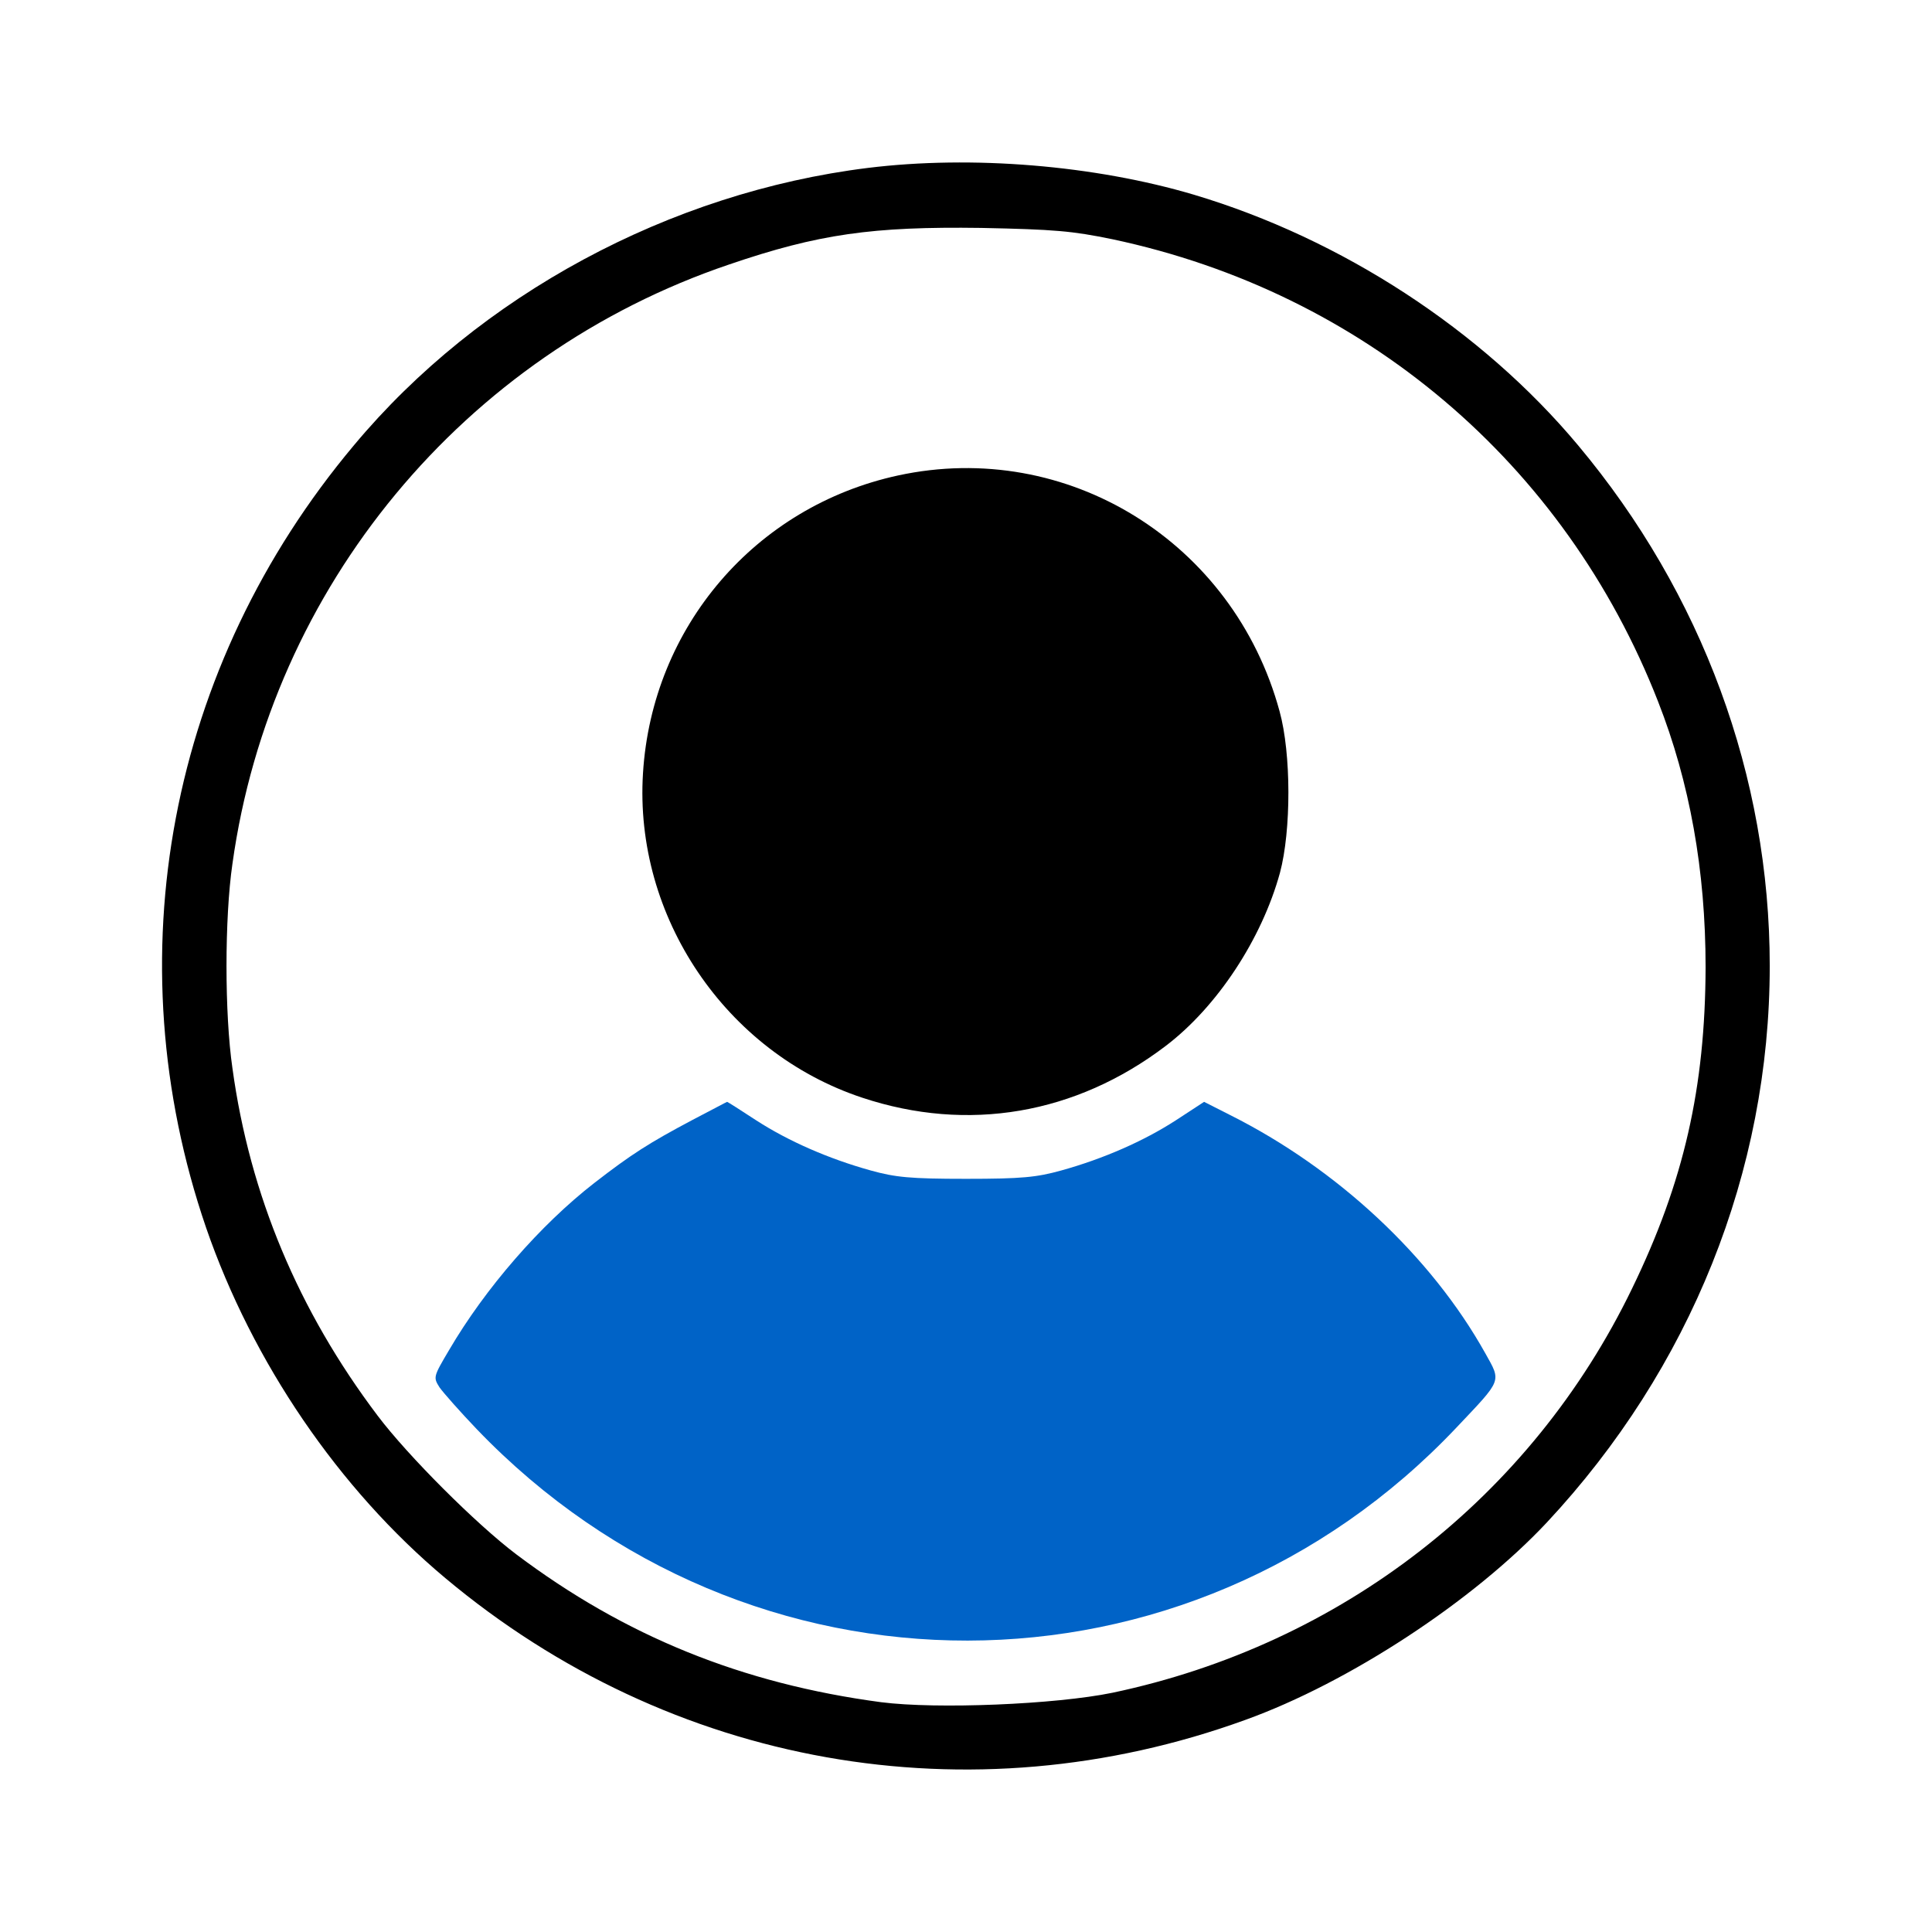 <?xml version="1.0" standalone="no"?>
<!DOCTYPE svg PUBLIC "-//W3C//DTD SVG 20010904//EN"
 "http://www.w3.org/TR/2001/REC-SVG-20010904/DTD/svg10.dtd">
<svg version="1.0" xmlns="http://www.w3.org/2000/svg"
 width="100" height="100" viewBox="0 0 512 512"
 preserveAspectRatio="xMidYMid meet">

<g transform="translate(0,512) scale(0.1,-0.1)"
fill="#000000" stroke="none">
<path d="M2300 4675 c-525 -65 -1030 -337 -1362 -735 -491 -585 -637 -1358
-392 -2073 123 -357 352 -693 634 -929 597 -500 1390 -641 2120 -376 275 99
604 315 799 523 381 408 591 931 591 1475 0 502 -179 987 -508 1380 -255 305
-626 547 -1018 664 -263 78 -588 105 -864 71z m648 -189 c665 -141 1199 -593
1446 -1225 84 -214 126 -448 126 -704 -1 -319 -57 -568 -195 -852 -267 -552
-770 -943 -1377 -1071 -151 -31 -465 -44 -613 -25 -368 49 -679 175 -967 392
-106 80 -287 261 -367 367 -210 278 -339 585 -385 921 -21 144 -21 398 0 542
102 733 613 1350 1316 1588 237 81 380 101 668 97 195 -4 241 -8 348 -30z"/>
<path d="M2380 3860 c-378 -82 -652 -401 -676 -789 -24 -380 219 -740 581
-860 280 -93 566 -44 804 137 137 104 255 284 303 459 30 112 30 316 -1 428
-122 449 -563 722 -1011 625z"/>
<path  fill="#0063C7" d="M1835 2152 c-115 -61 -162 -91 -260 -167 -143 -111 -289 -279 -385
-443 -42 -71 -42 -72 -25 -99 10 -14 54 -64 99 -111 718 -748 1885 -746 2595
4 123 130 120 121 77 198 -143 256 -391 488 -676 631 l-69 35 -75 -49 c-85
-55 -192 -102 -304 -133 -65 -18 -104 -22 -252 -22 -148 0 -187 4 -252 22
-112 31 -219 78 -304 133 -41 27 -76 49 -77 49 -1 0 -42 -22 -92 -48z"/>
</g>
</svg>
